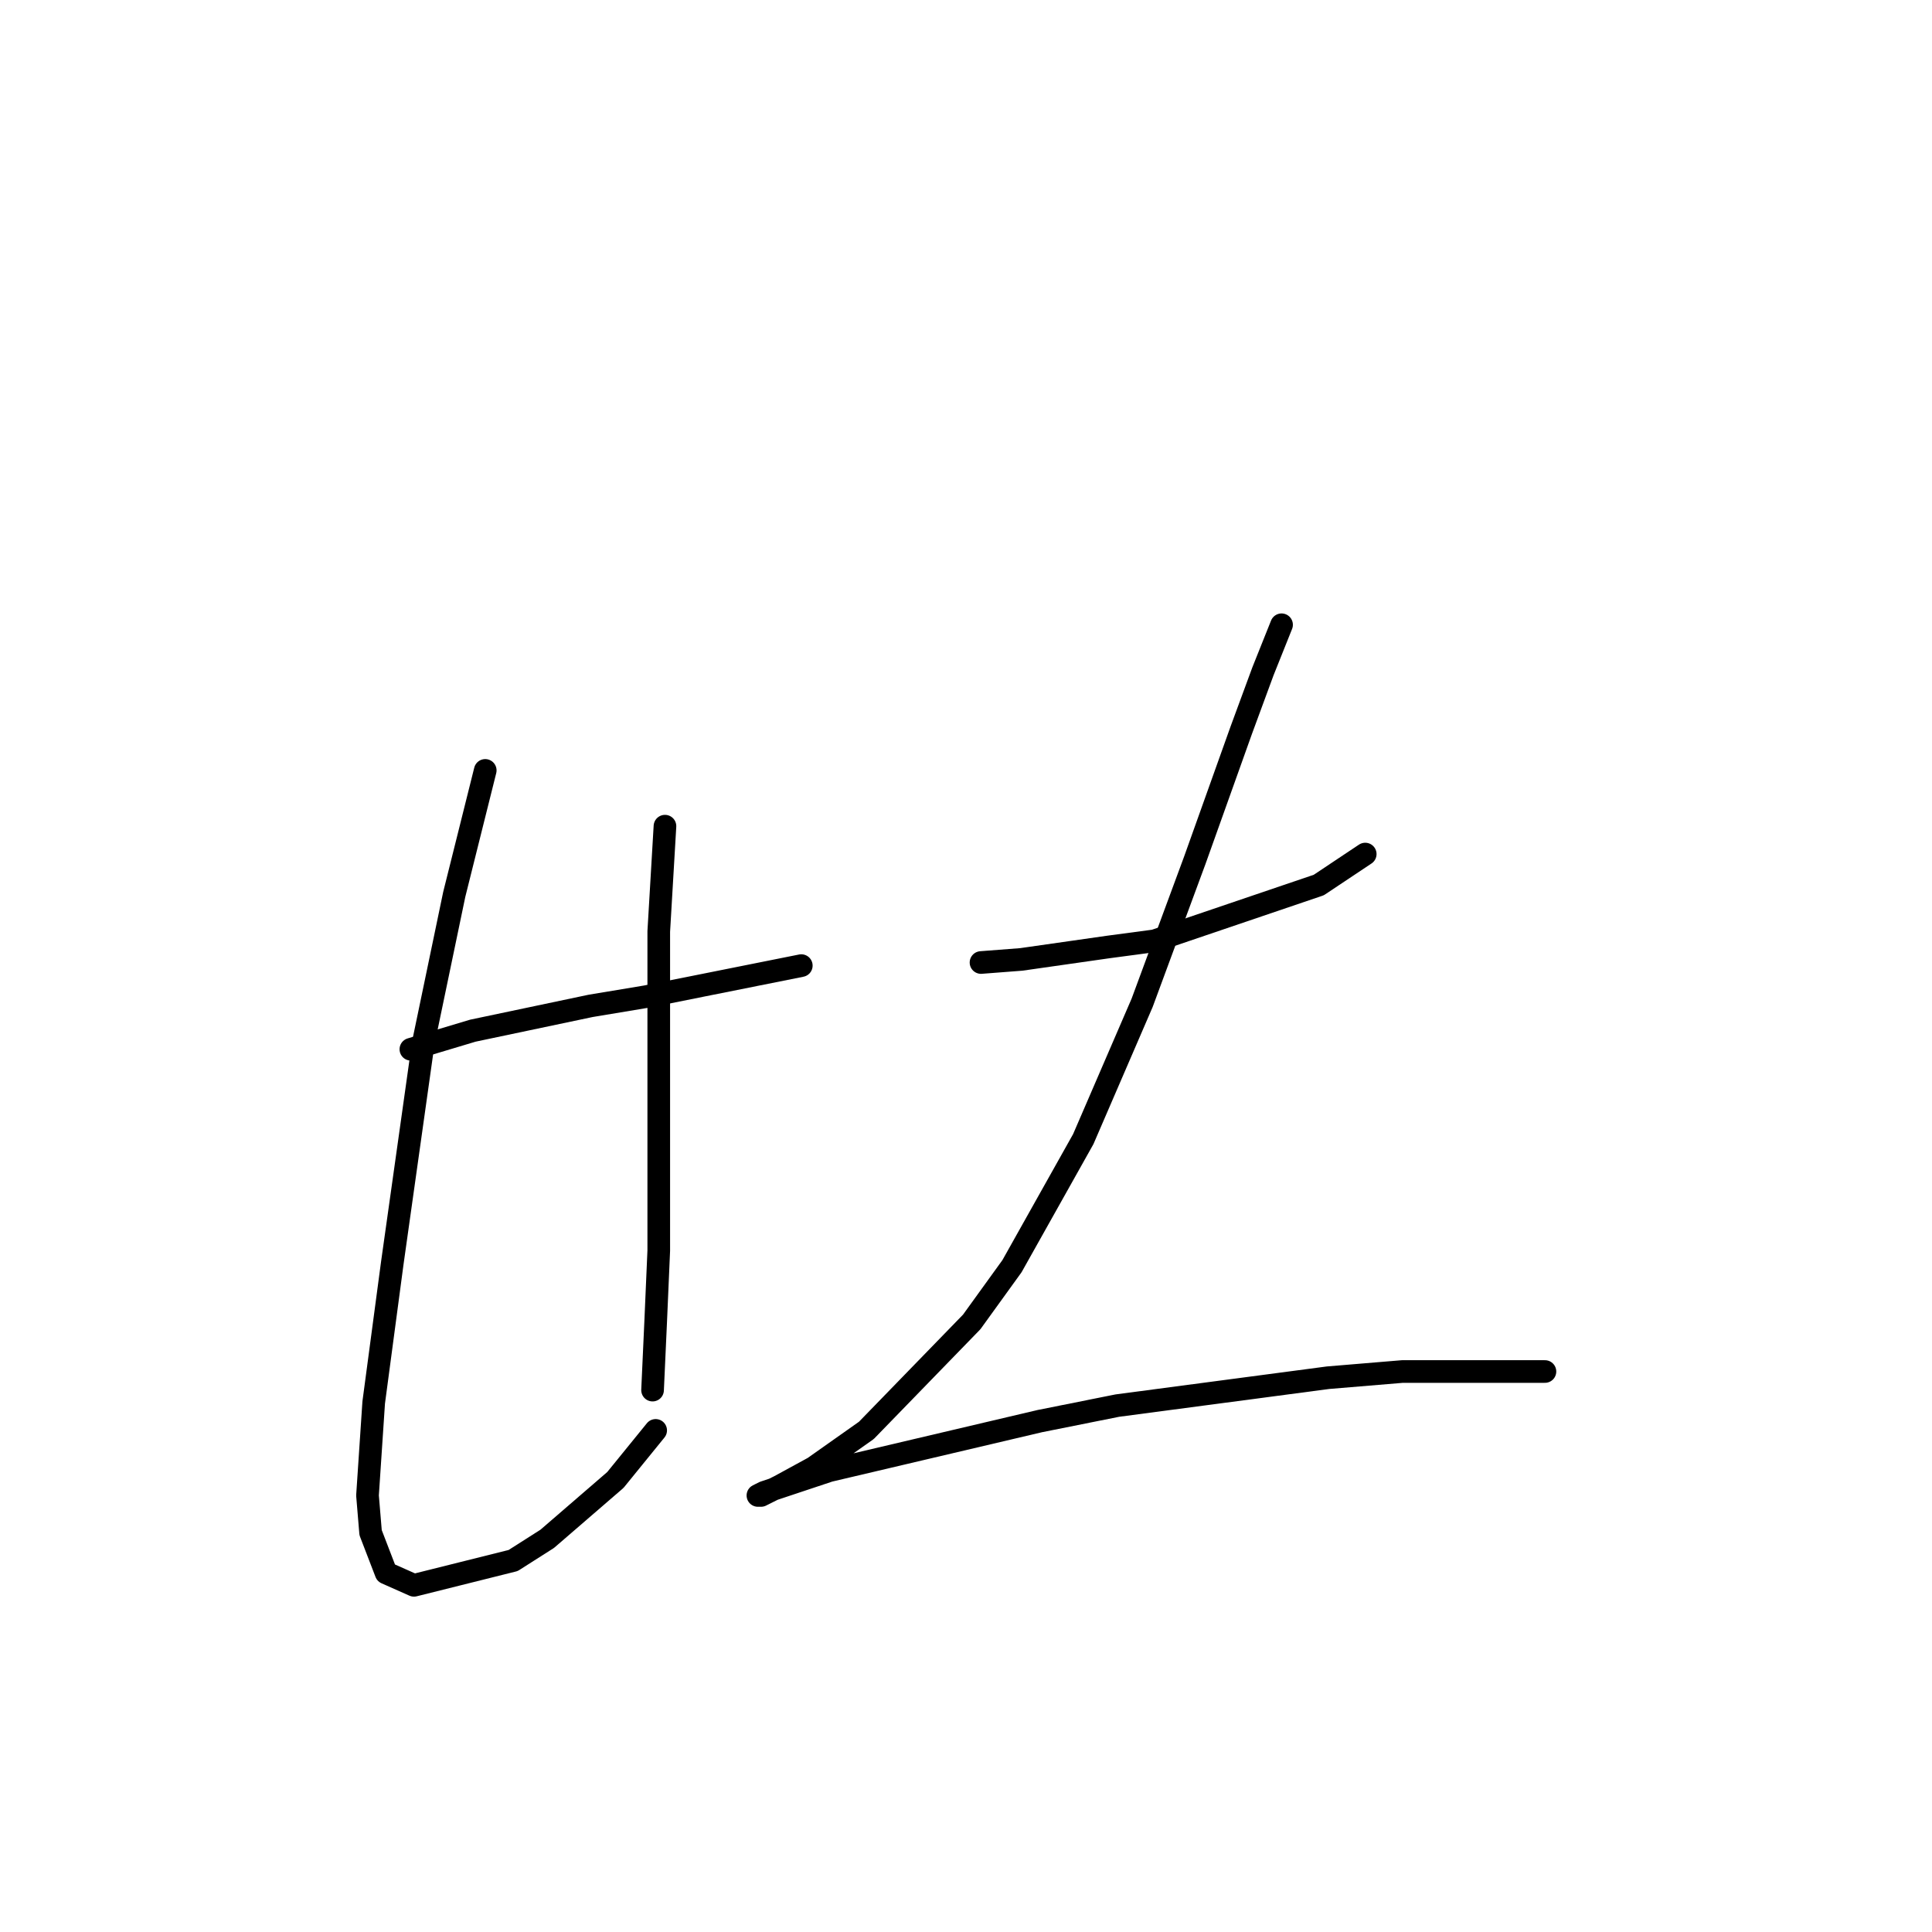 <?xml version="1.0" standalone="no"?>
    <svg width="256" height="256" xmlns="http://www.w3.org/2000/svg" version="1.1">
    <polyline stroke="black" stroke-width="3" stroke-linecap="round" fill="transparent" stroke-linejoin="round" points="54.444 139.033 62.655 136.57 78.257 133.285 85.647 132.054 106.176 127.948 106.176 127.948 " />
        <polyline stroke="black" stroke-width="3" stroke-linecap="round" fill="transparent" stroke-linejoin="round" points="64.297 102.082 60.192 118.505 56.086 138.212 51.98 167.363 49.517 185.839 48.696 198.156 49.106 203.083 51.159 208.42 54.854 210.062 67.993 206.778 72.509 203.904 81.541 196.103 86.879 189.534 86.879 189.534 " />
        <polyline stroke="black" stroke-width="3" stroke-linecap="round" fill="transparent" stroke-linejoin="round" points="88.111 109.472 87.289 123.432 87.289 130.822 87.289 144.371 87.289 156.277 87.289 165.721 86.879 175.164 86.468 184.196 86.468 184.196 " />
        <polyline stroke="black" stroke-width="3" stroke-linecap="round" fill="transparent" stroke-linejoin="round" points="129.989 127.538 135.326 127.127 146.822 125.485 152.981 124.663 174.741 117.273 180.9 113.168 180.9 113.168 " />
        <polyline stroke="black" stroke-width="3" stroke-linecap="round" fill="transparent" stroke-linejoin="round" points="169.814 82.785 167.351 88.944 164.477 96.745 158.318 113.989 151.339 132.875 143.538 150.94 134.095 167.773 128.757 175.164 114.798 189.534 107.818 194.461 103.302 196.924 100.838 198.156 100.428 198.156 101.249 197.745 109.871 194.871 137.79 188.302 148.054 186.249 175.973 182.554 185.826 181.733 204.713 181.733 204.713 181.733 " />
        </svg>